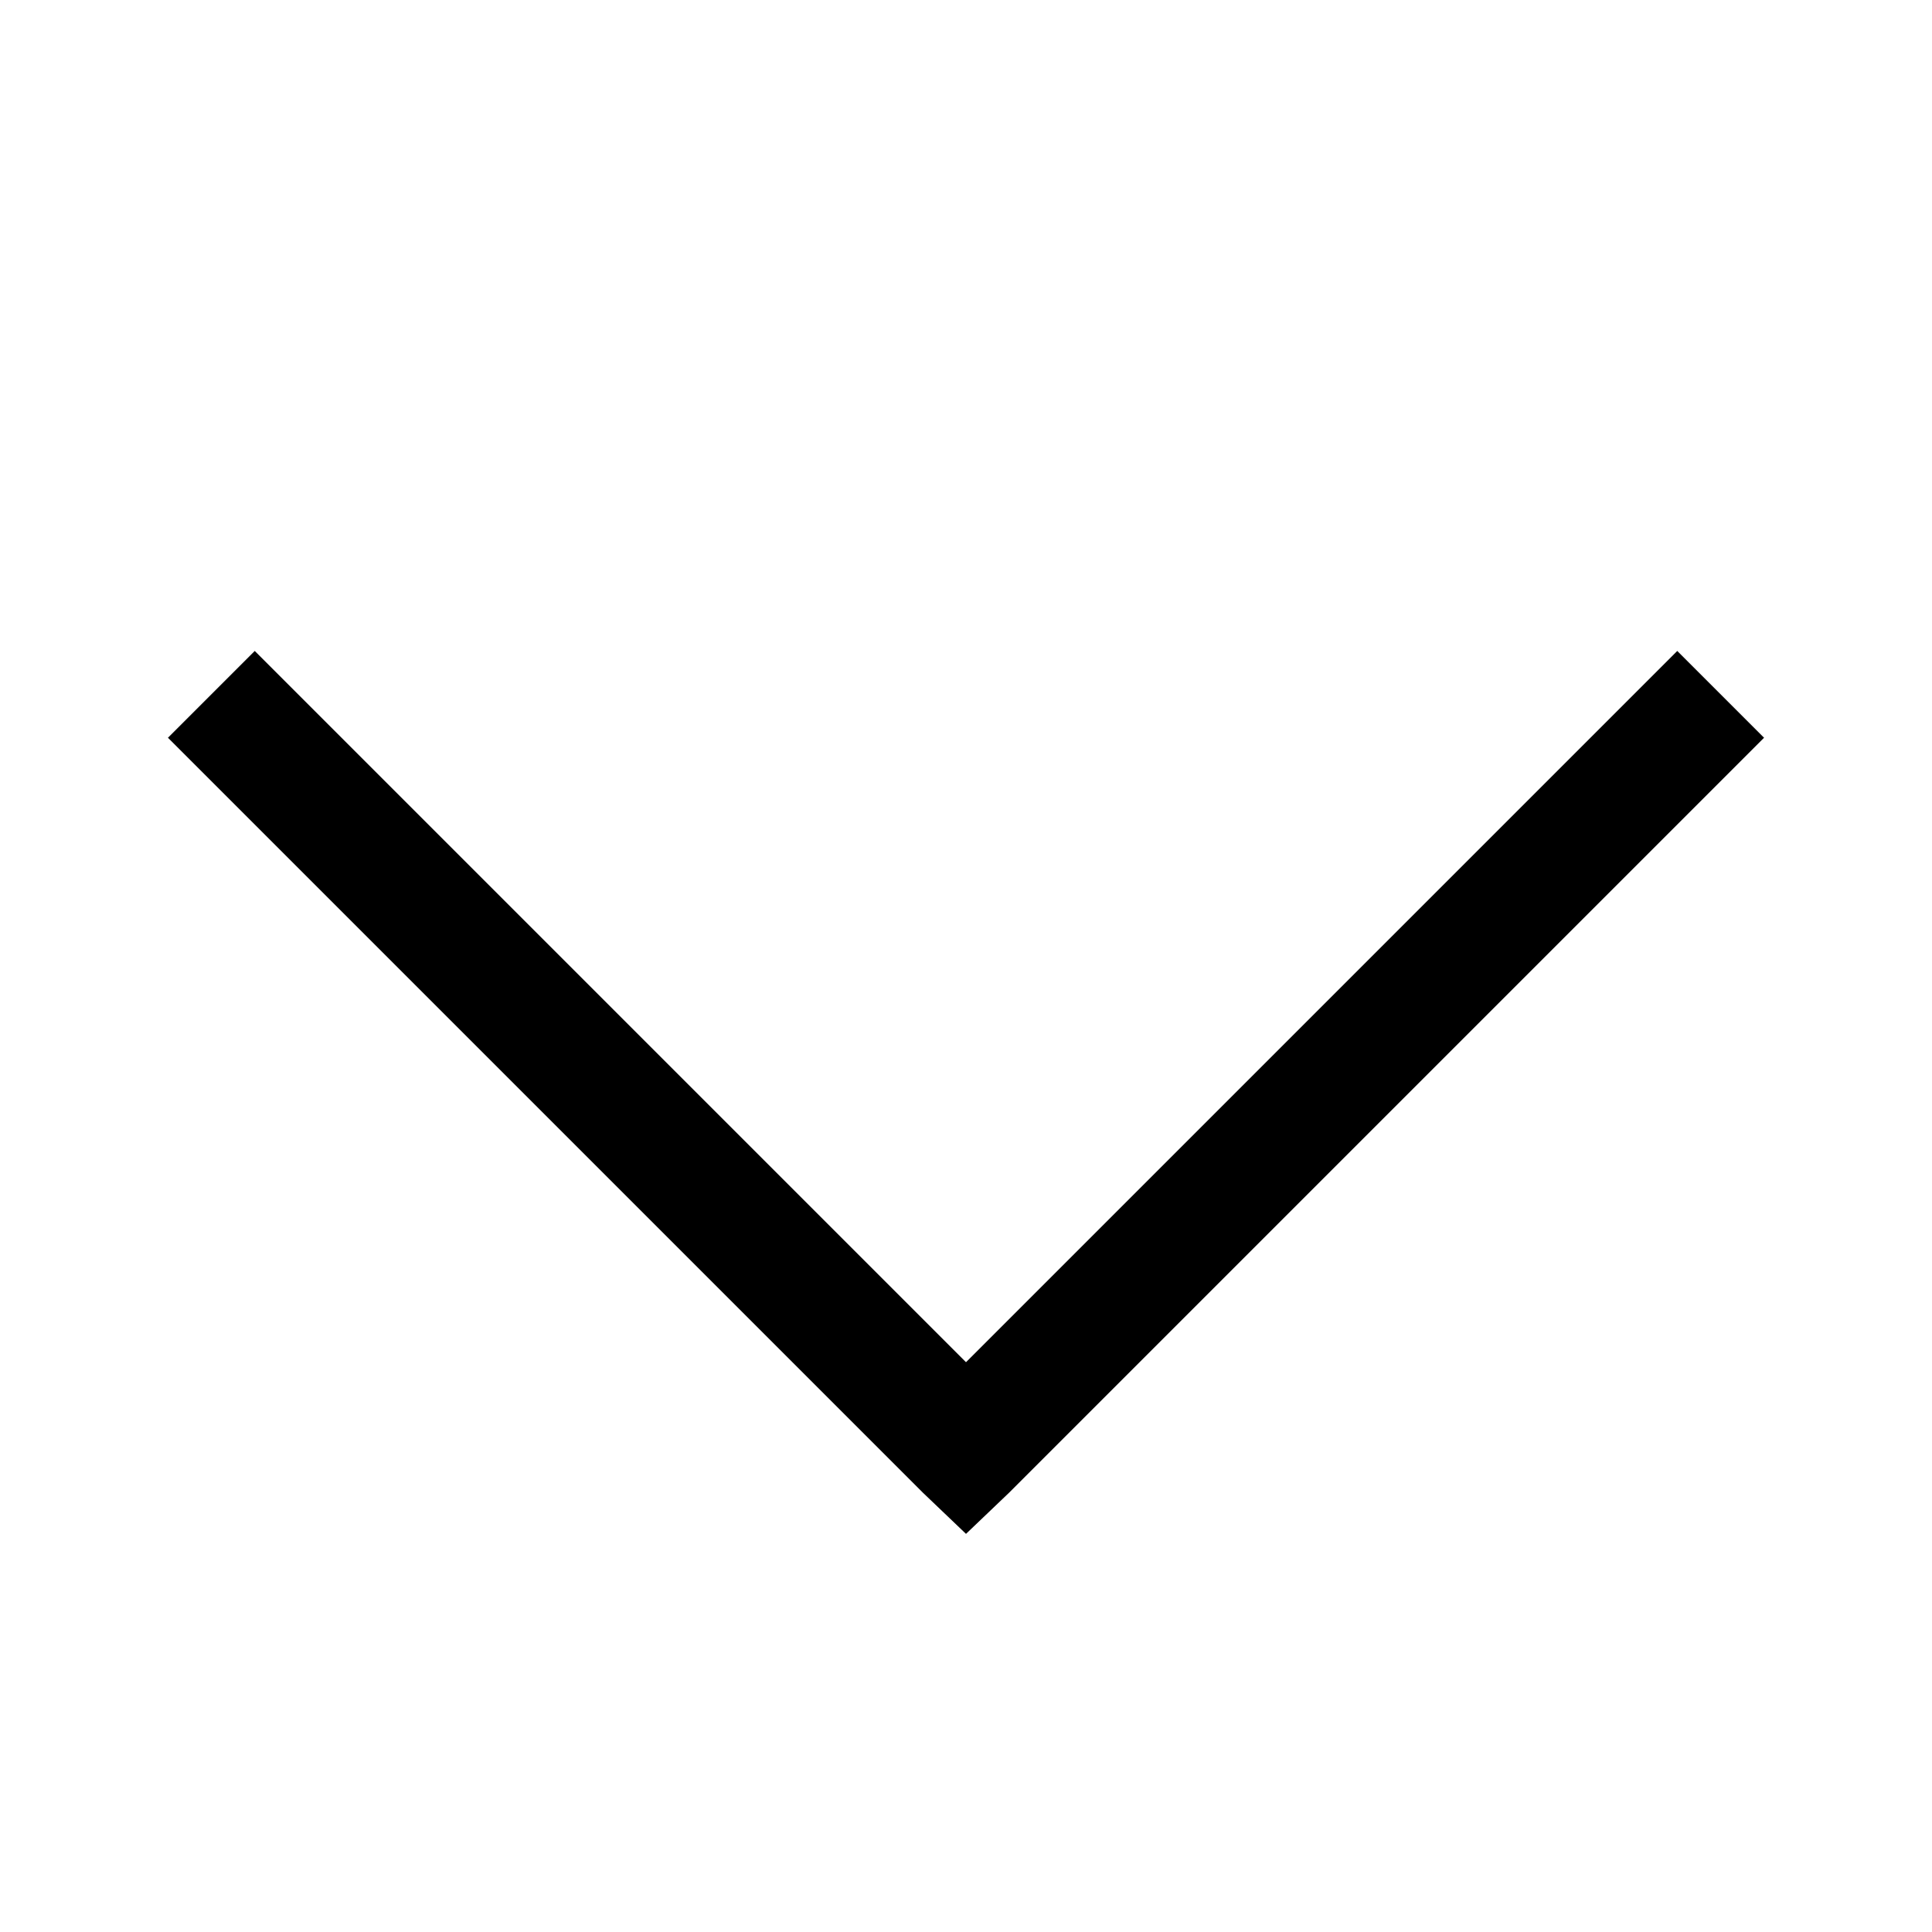 <svg width="14" height="14" viewBox="0 0 14 14" fill="none" xmlns="http://www.w3.org/2000/svg">
<path d="M1.846 4.717L1.217 5.346L6.686 10.815L7 11.115L7.314 10.815L12.783 5.346L12.154 4.717L7 9.871L1.846 4.717Z" fill="black"/>
</svg>
